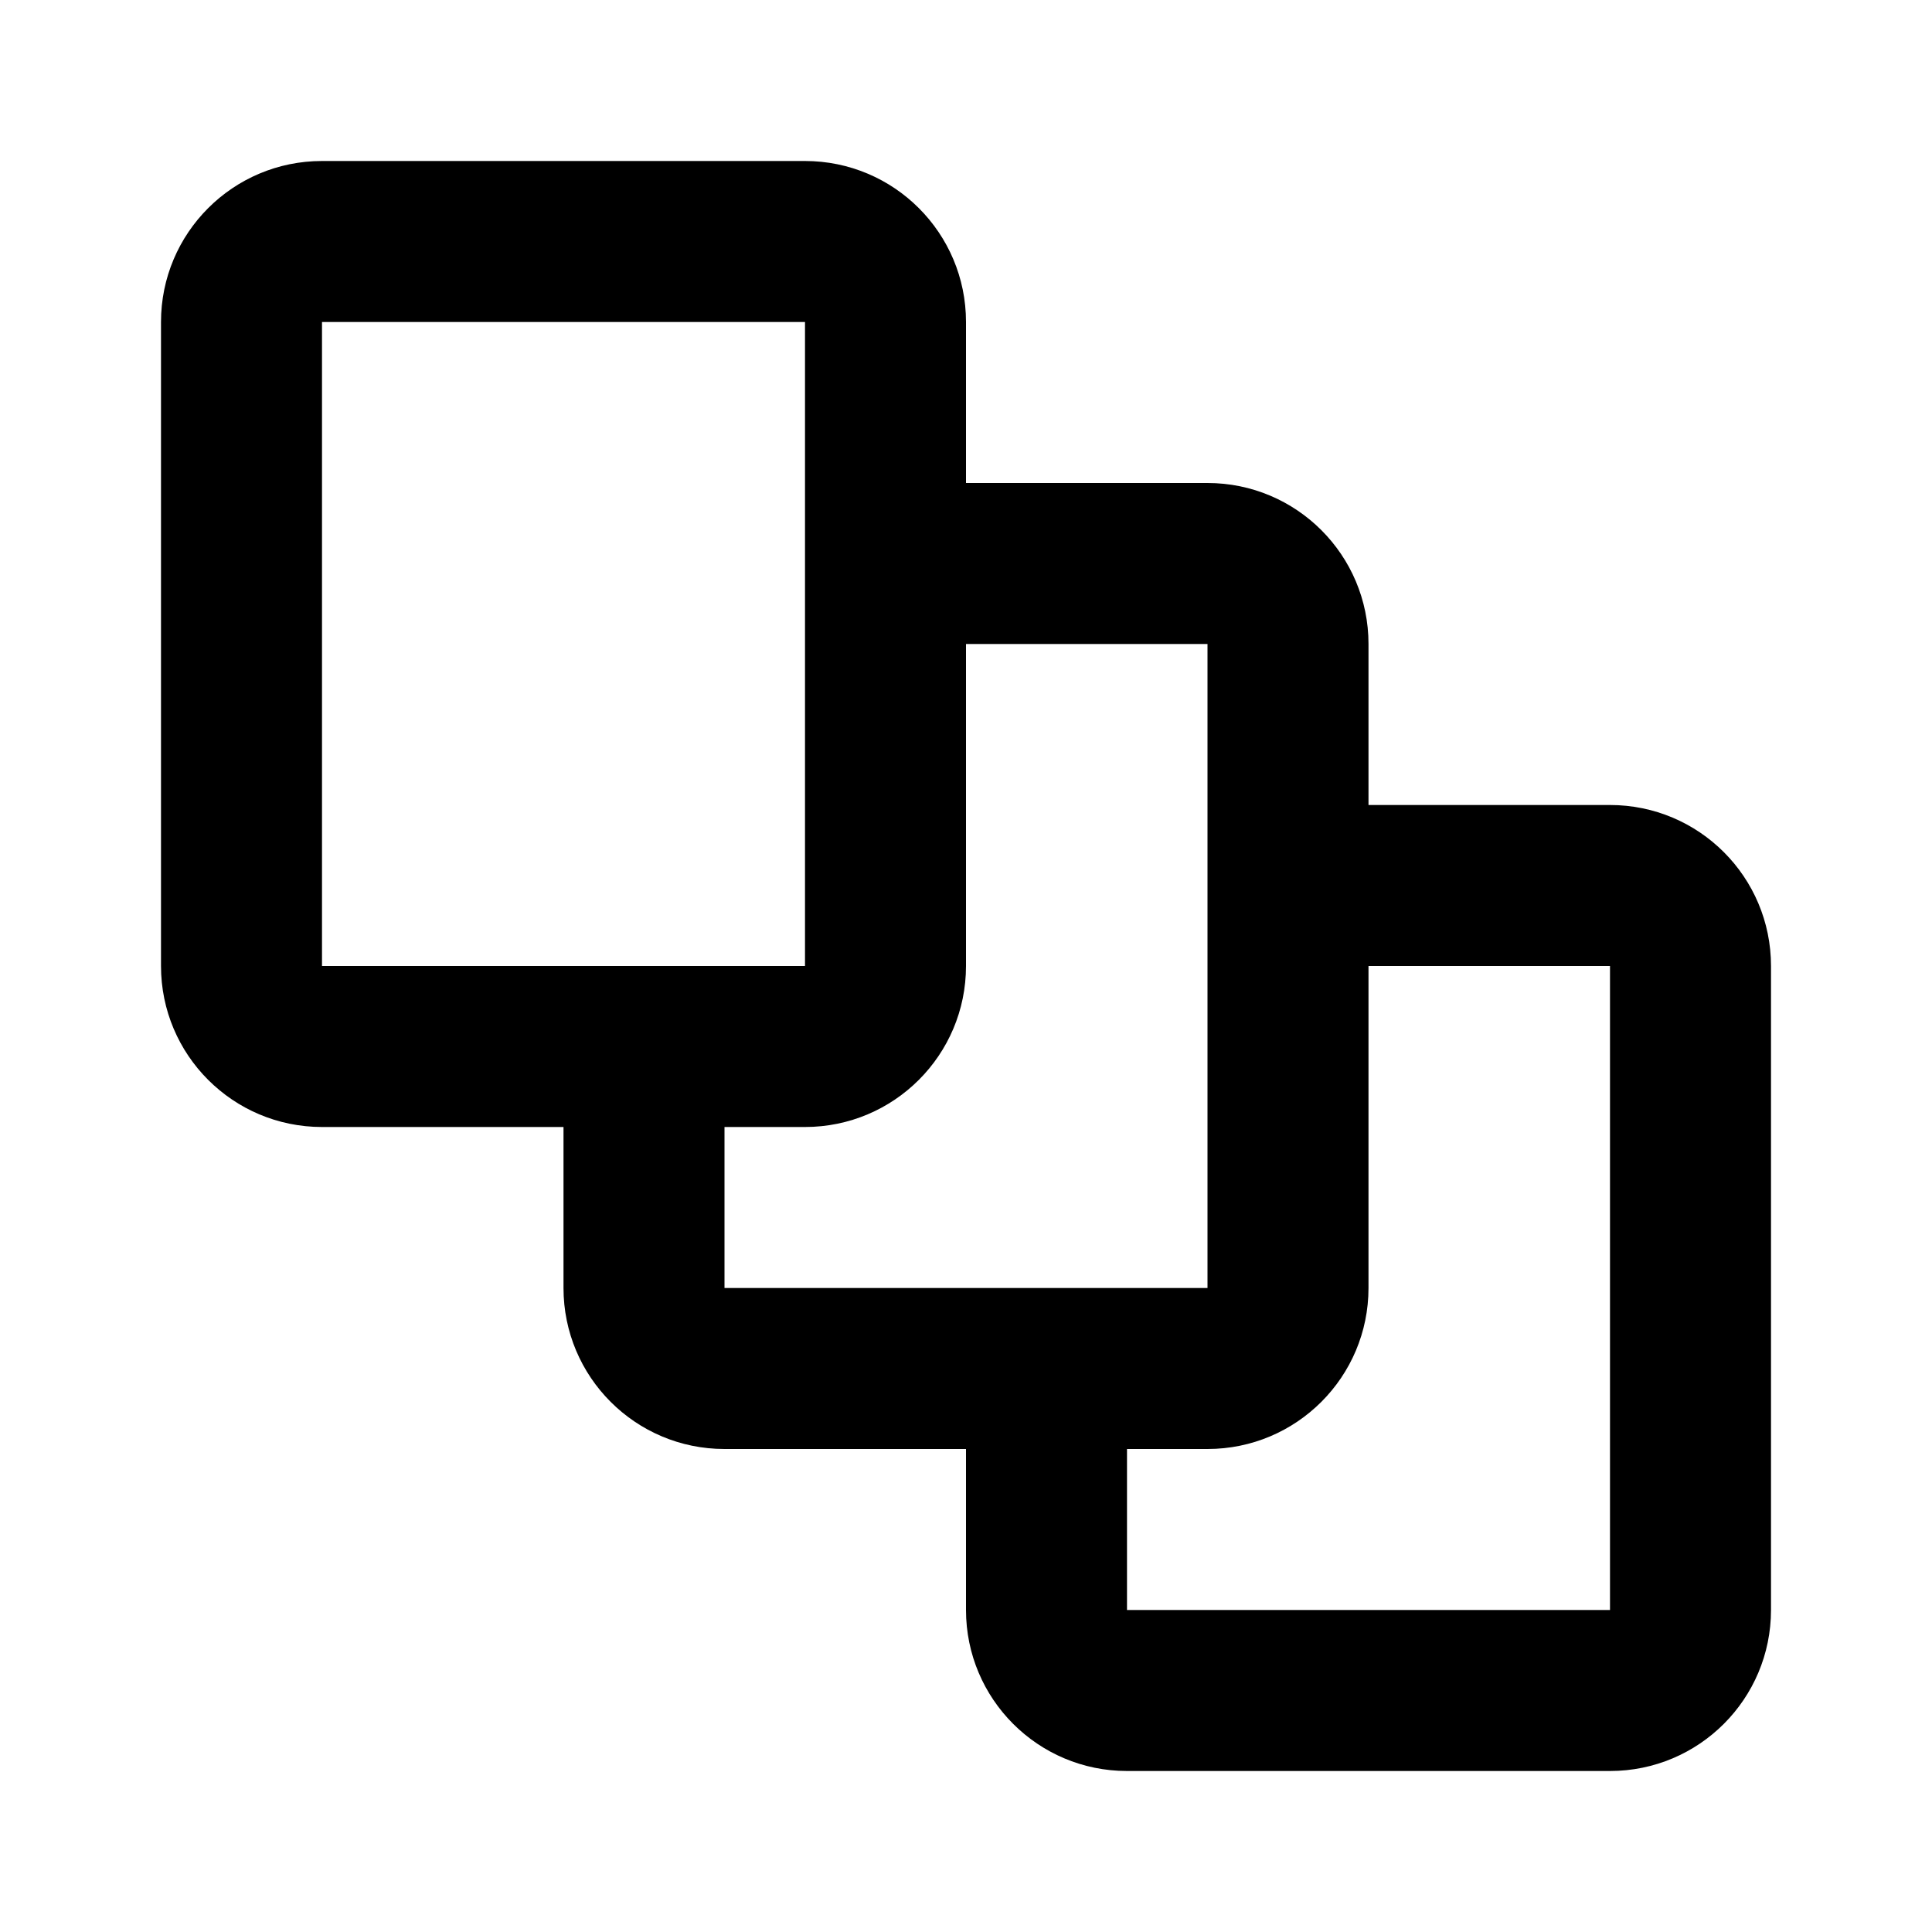 <svg width="24" height="24" viewBox="0 0 24 24" fill="none" xmlns="http://www.w3.org/2000/svg">
<path fill-rule="evenodd" clip-rule="evenodd" d="M2 4C2 2.895 2.895 2 4 2H10C11.105 2 12 2.895 12 4V6H15C16.105 6 17 6.895 17 8V10H20C21.105 10 22 10.895 22 12V20C22 21.105 21.105 22 20 22H14C12.895 22 12 21.105 12 20V18H9C7.895 18 7 17.105 7 16V14H4C2.895 14 2 13.105 2 12V4ZM14 18V20H20V12H17V16C17 17.105 16.105 18 15 18H14ZM15 11V16H13H9V14H10C11.105 14 12 13.105 12 12V8H15V11ZM10 4V7V12H8H4V4L10 4Z" fill="currentColor"/>
</svg>

